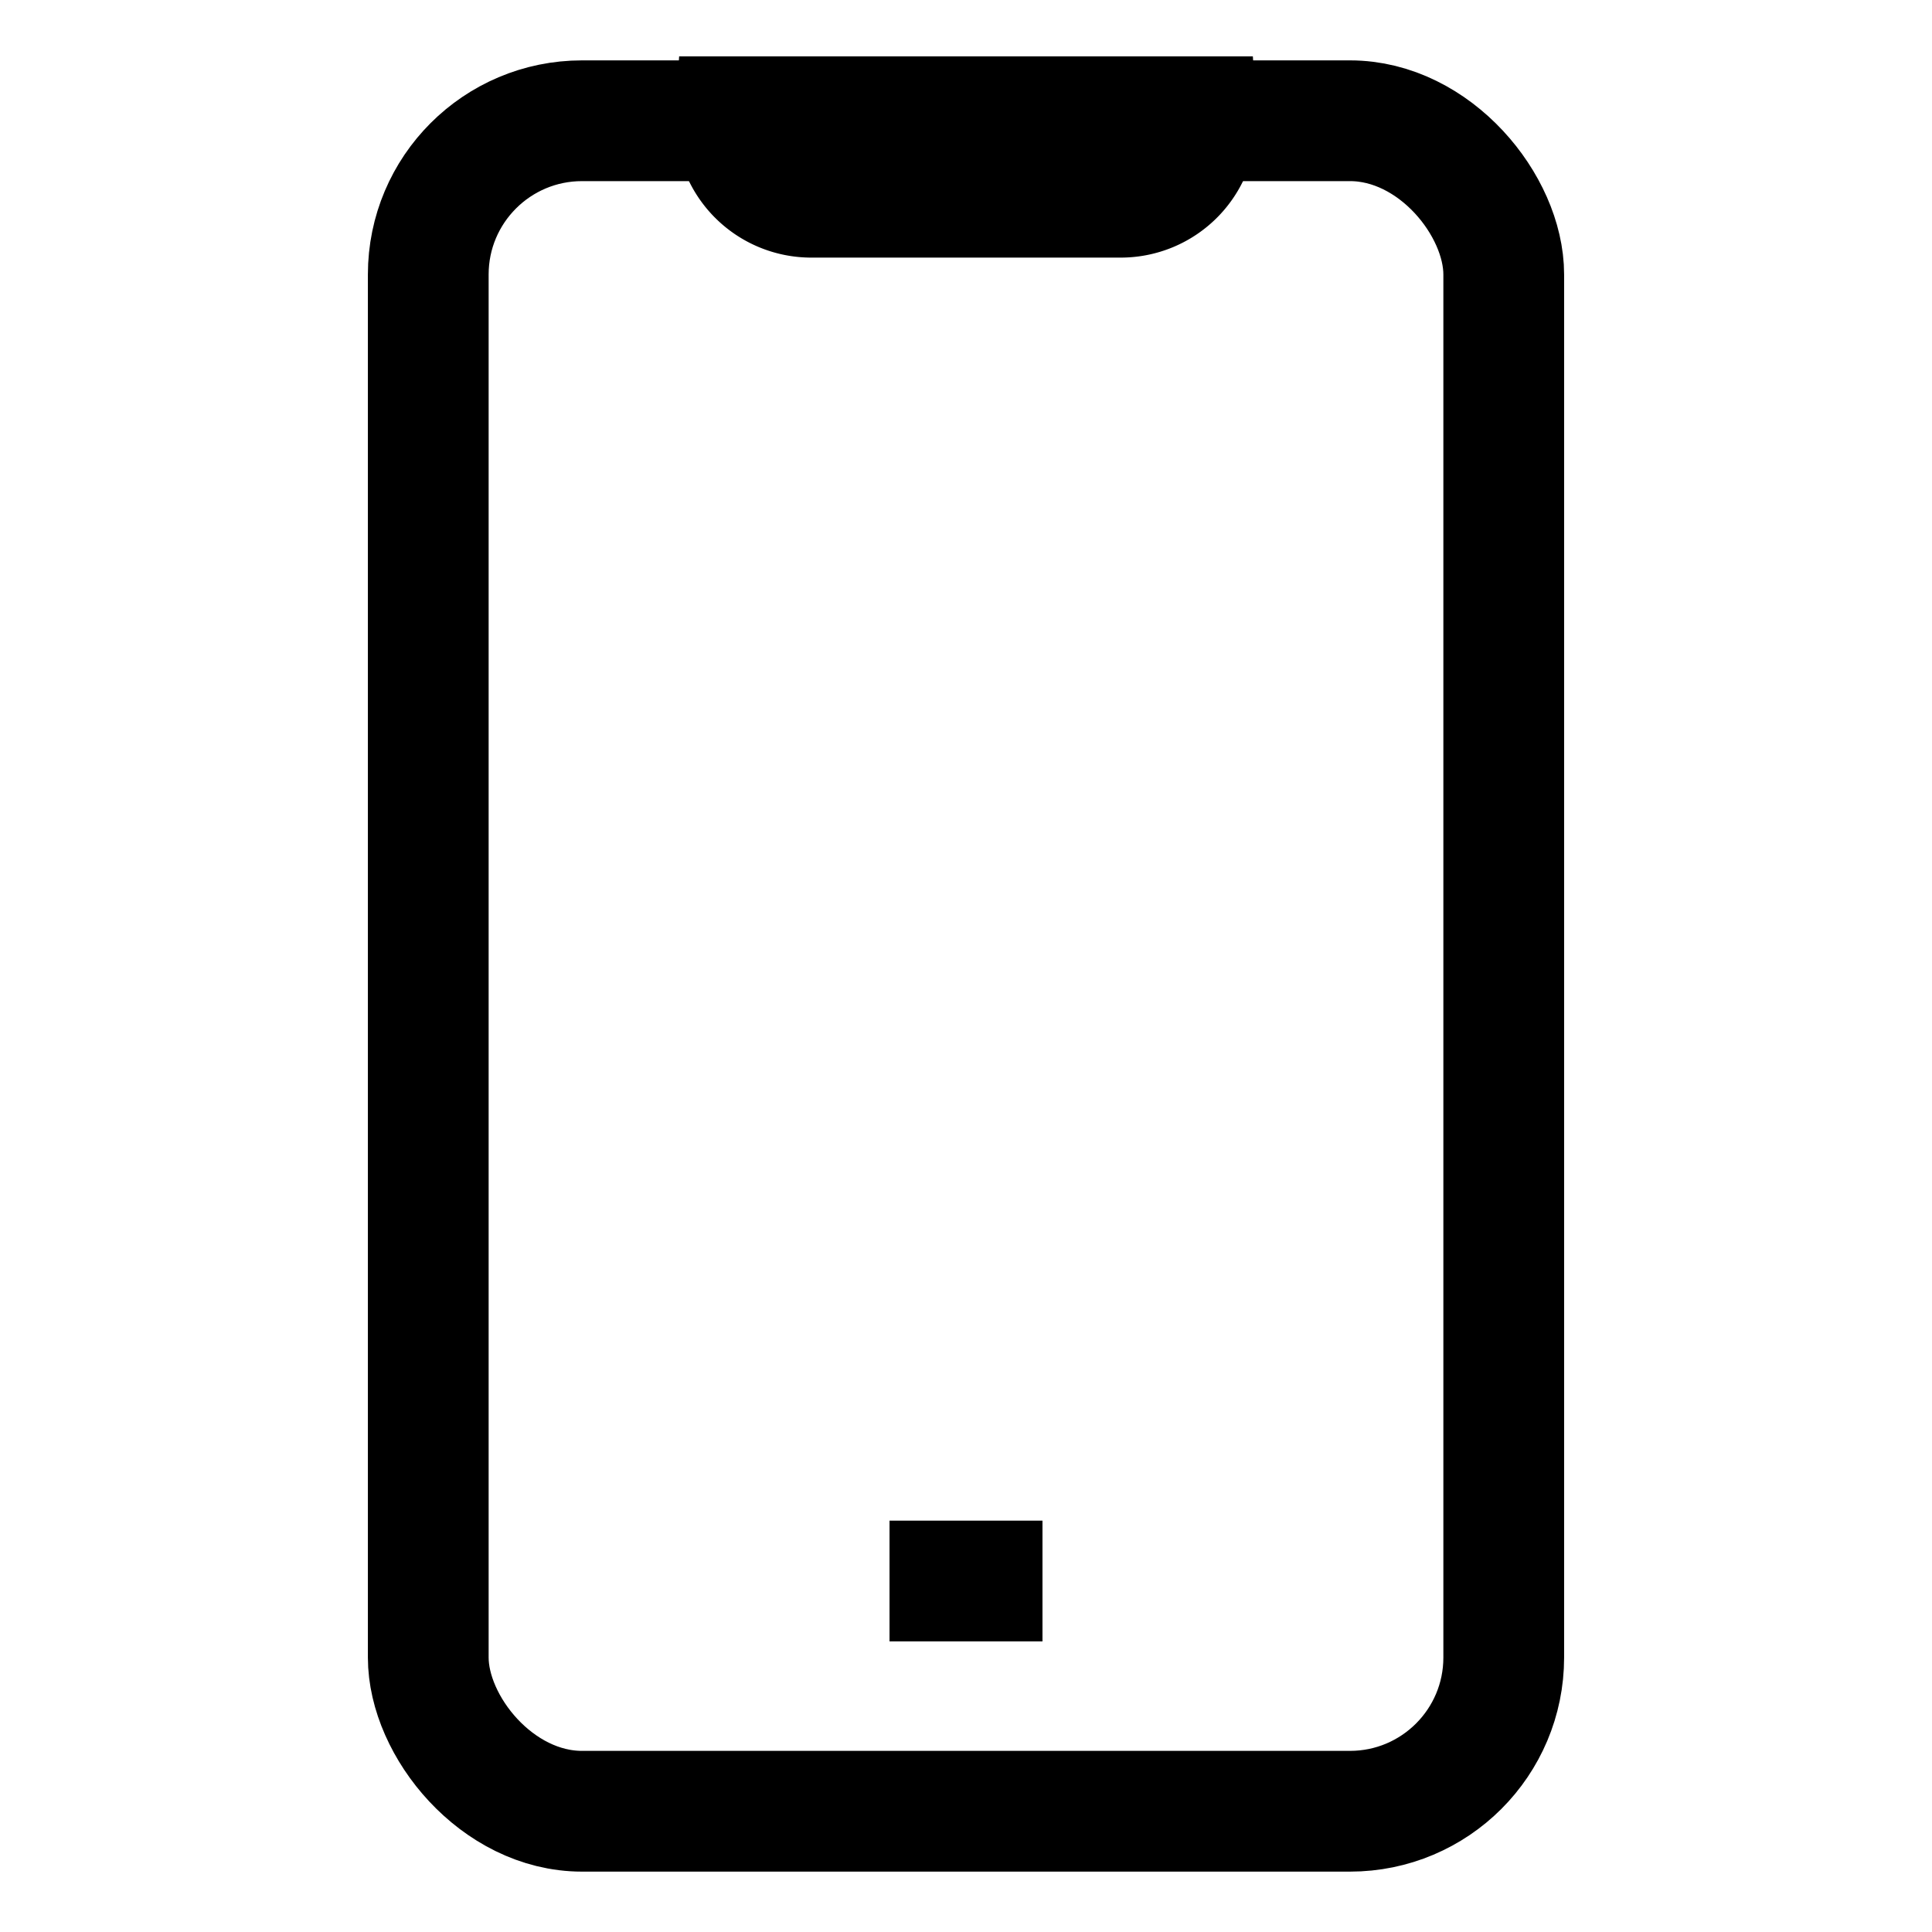 <svg id="Layer_1" data-name="Layer 1" xmlns="http://www.w3.org/2000/svg" viewBox="0 0 24 24" stroke-width="1.5" width="28" height="28" color="#000000"><defs><style>.cls-6374f8d9b67f094e4896c667-1{fill:none;stroke:currentColor;stroke-miterlimit:10;}</style></defs><rect class="cls-6374f8d9b67f094e4896c667-1" x="5.32" y="1.5" width="13.36" height="21" rx="1.91"></rect><path class="cls-6374f8d9b67f094e4896c667-1" d="M13.91,2.45H10.09a.94.94,0,0,1-.95-1h5.72A.94.94,0,0,1,13.91,2.45Z"></path><line class="cls-6374f8d9b67f094e4896c667-1" x1="11.05" y1="19.64" x2="12.95" y2="19.64"></line></svg>